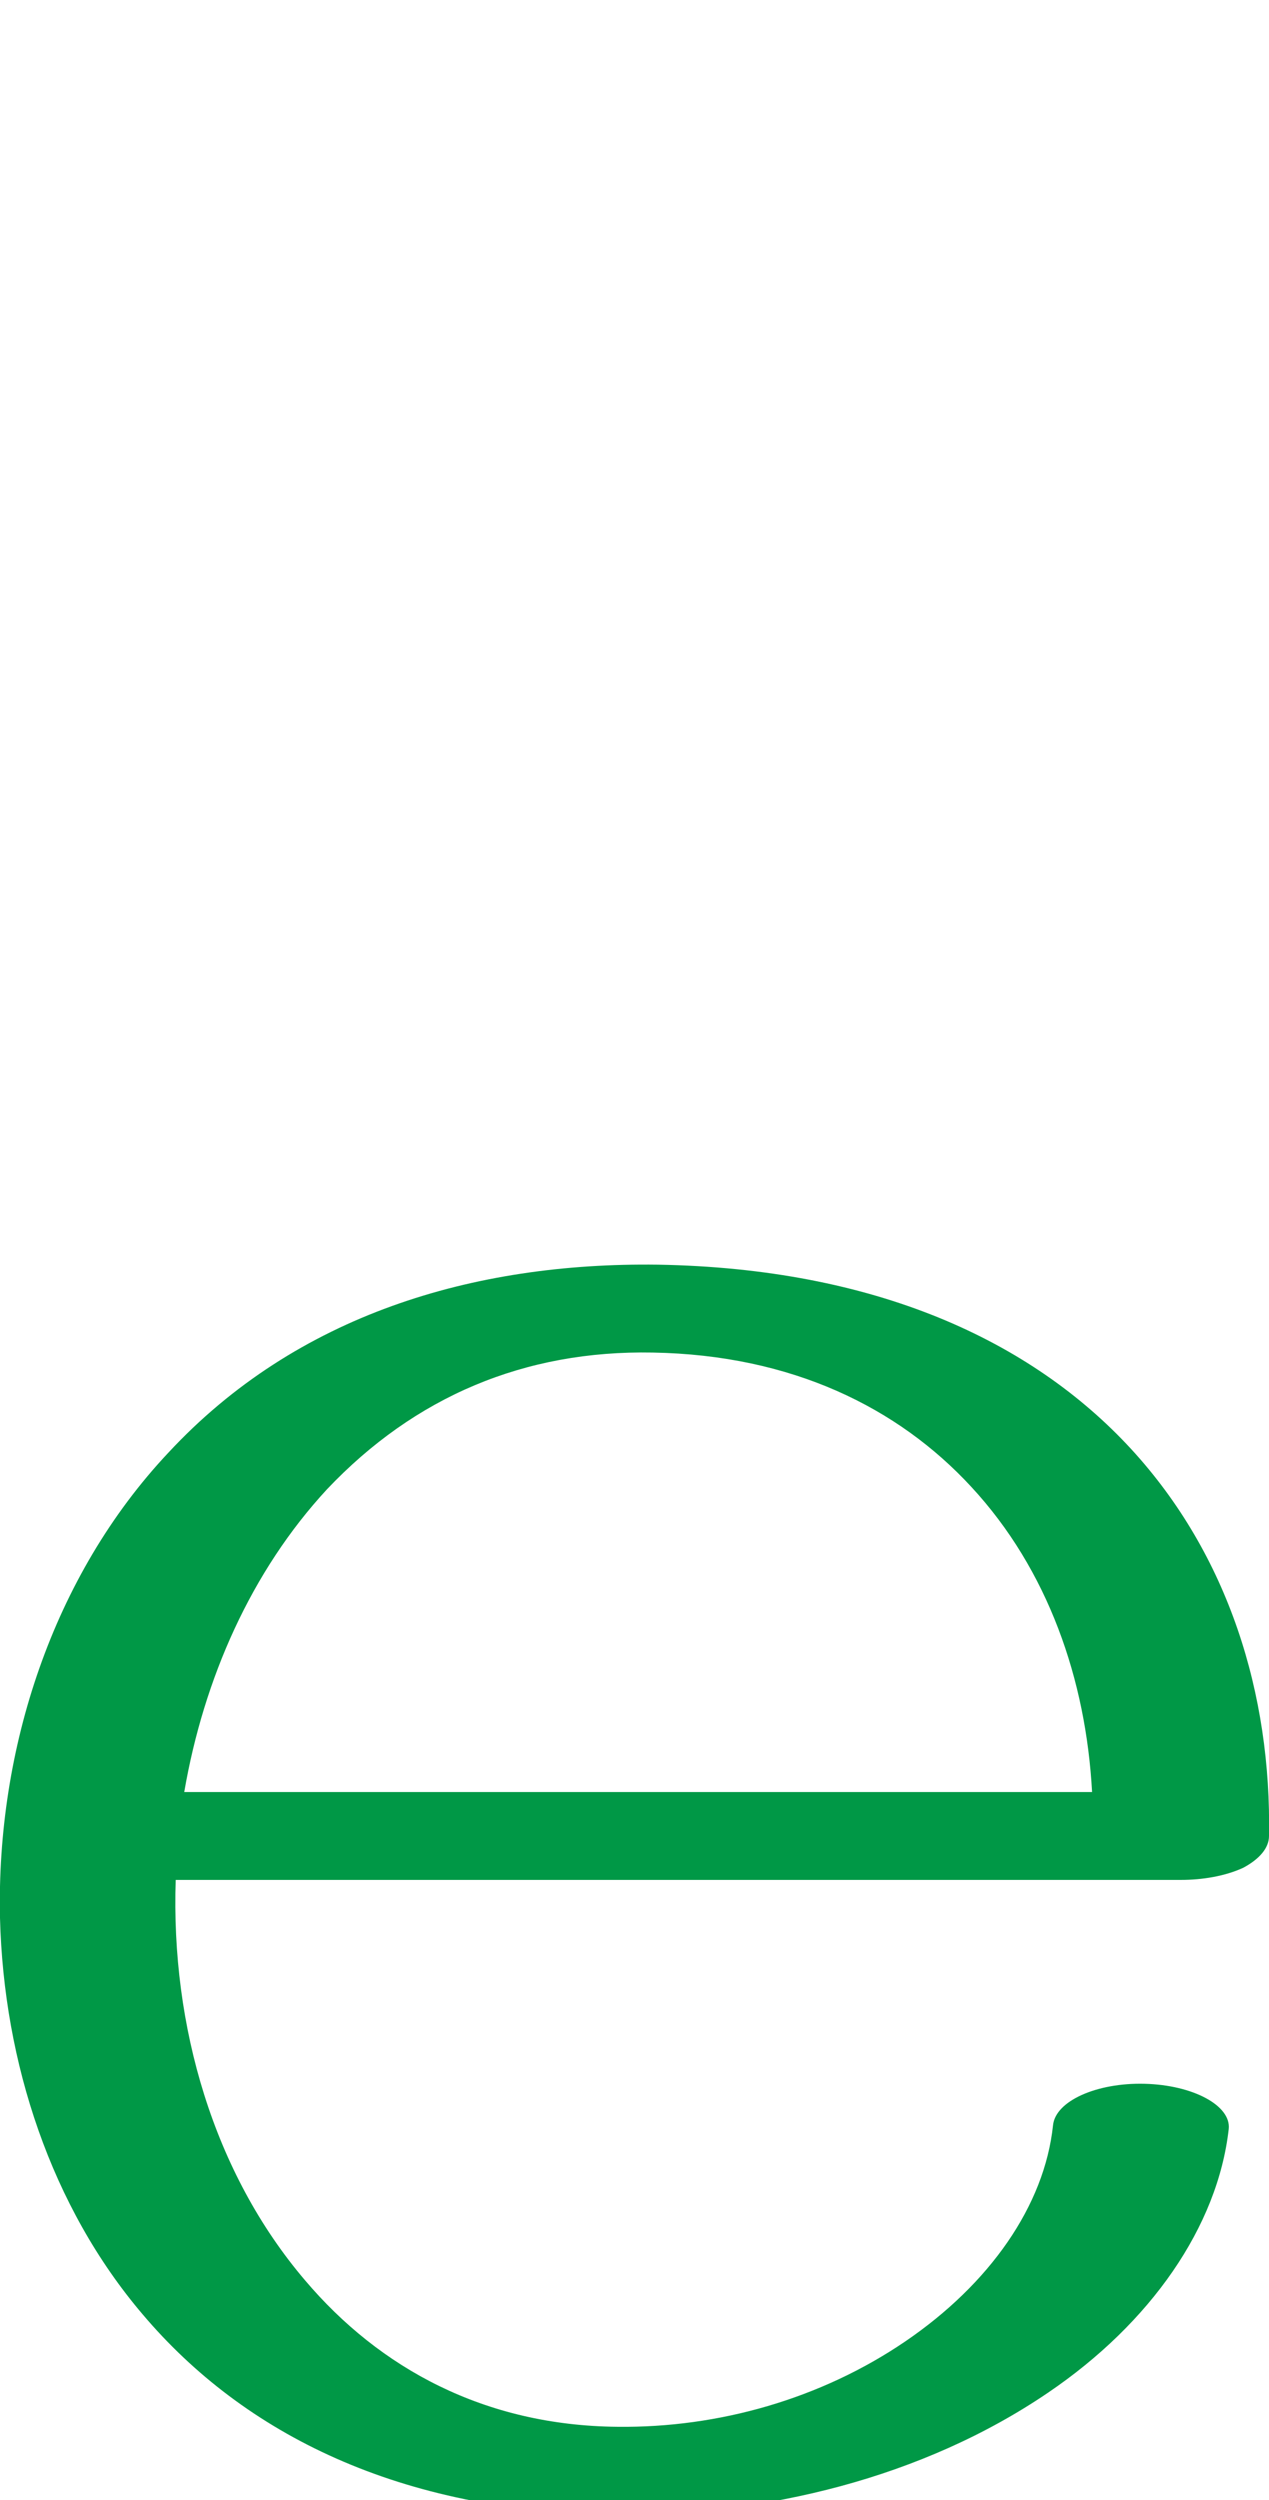 <?xml version="1.0" encoding="UTF-8"?>
<!DOCTYPE svg PUBLIC "-//W3C//DTD SVG 1.1//EN" "http://www.w3.org/Graphics/SVG/1.1/DTD/svg11.dtd">
<!-- Creator: CorelDRAW X8 -->
<svg xmlns="http://www.w3.org/2000/svg" xml:space="preserve" width="1040px" height="2048px" version="1.1" style="shape-rendering:geometricPrecision; text-rendering:geometricPrecision; image-rendering:optimizeQuality; fill-rule:evenodd; clip-rule:evenodd"
viewBox="0 0 1040 2048"
 xmlns:xlink="http://www.w3.org/1999/xlink">
 <defs>
  <style type="text/css">
   <![CDATA[
    .fil0 {fill:#009846;fill-rule:nonzero}
   ]]>
  </style>
 </defs>
 <g id="Layer_x0020_1">
  <path class="fil0" d="M863 1741c2,-20 36,-35 75,-34 40,1 71,18 69,37 -9,80 -64,159 -148,216 -103,70 -232,101 -355,100 -176,-2 -304,-66 -387,-164 -75,-88 -114,-206 -117,-325 -3,-138 43,-280 138,-381 105,-113 250,-156 401,-154 178,3 306,62 388,151 80,87 115,201 113,317 0,10 -8,19 -21,26 -15,7 -34,10 -51,10l-824 0c-4,120 31,240 106,328 61,72 147,119 256,120 83,1 167,-23 236,-70 69,-47 114,-111 121,-177zm32 -273c-5,-92 -36,-182 -99,-250 -60,-65 -147,-108 -261,-110 -105,-2 -195,36 -267,112 -62,67 -101,155 -117,248l744 0z"/>
 </g>
</svg>
